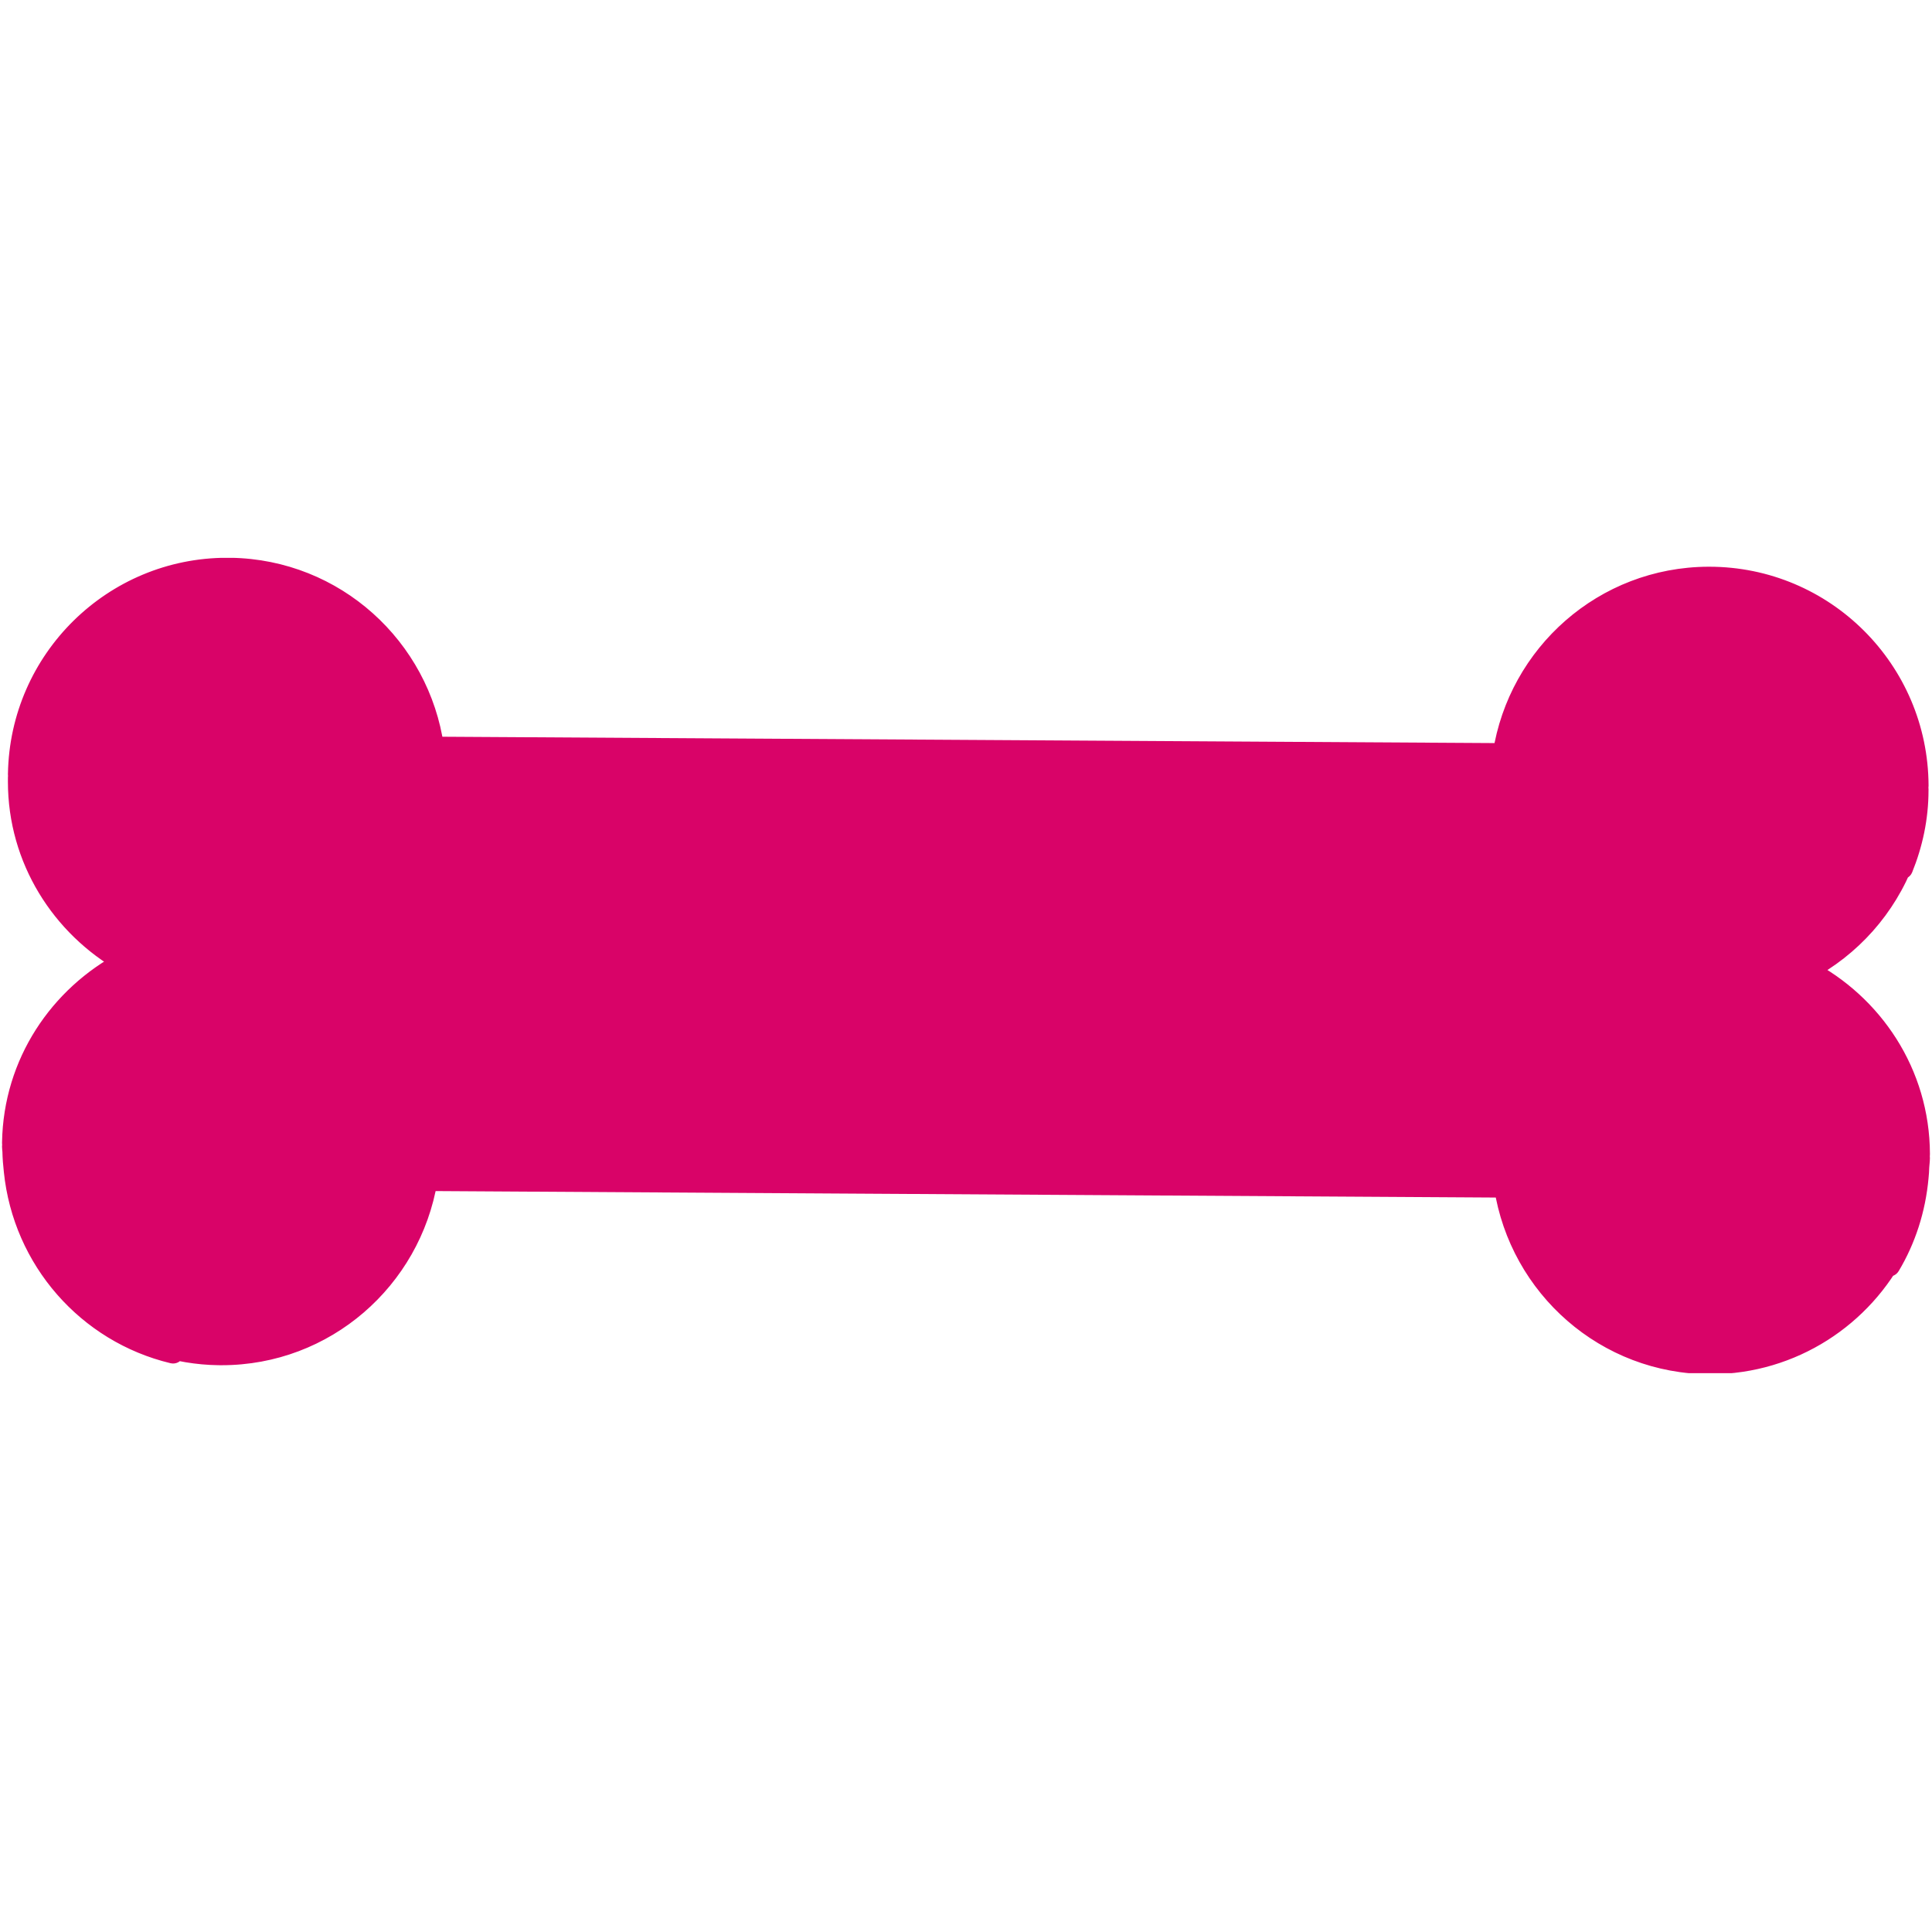 <svg xmlns="http://www.w3.org/2000/svg" xmlns:xlink="http://www.w3.org/1999/xlink" width="500" zoomAndPan="magnify" viewBox="0 0 375 375" height="500" preserveAspectRatio="xMidYMid meet" version="1.0"><defs><clipPath id="2f83ceba1a"><path d="M 0 108.281 L 375 108.281 L 375 266.531 L 0 266.531 Z M 0 108.281 " clip-rule="nonzero"/></clipPath></defs><path fill="#d90368" d="M 366.695 245.633 C 367.23 244.531 367.691 243.398 368.117 242.238 C 361.484 255.441 347.879 264.535 332.094 264.598 C 311.828 264.652 295.145 249.77 292.125 230.312 L 82.781 229.039 C 79.543 248.453 62.676 263.145 42.402 262.844 C 38.309 262.789 34.371 262.102 30.672 260.914 C 31.645 261.469 32.586 262.051 33.598 262.523 C 17.043 258.559 4.625 244.441 2.875 227.258 C 2.73 226.004 2.625 224.738 2.602 223.457 C 2.594 223.152 2.527 222.859 2.535 222.551 L 2.555 222.273 C 2.555 222.094 2.531 221.918 2.539 221.75 C 2.793 206.41 11.648 193.383 24.328 186.723 C 11.871 179.656 3.434 166.387 3.68 151.039 C 3.672 150.898 3.691 150.766 3.695 150.625 C 3.691 150.492 3.68 150.363 3.68 150.227 C 4.043 127.895 22.43 110.039 44.766 110.406 C 64.949 110.727 81.305 125.793 84.051 145.125 L 291.879 146.383 C 294.867 127.074 311.398 112.219 331.578 112.137 C 353.953 112.047 372.094 130.125 372.195 152.465 C 372.188 152.602 372.168 152.727 372.16 152.875 C 372.172 153.008 372.188 153.137 372.188 153.27 C 372.203 158.699 371.074 163.809 369.164 168.52 C 369.312 167.953 369.375 167.363 369.504 166.789 C 365.98 176.062 359.176 183.699 350.449 188.297 C 363.41 195.004 372.41 208.375 372.461 223.977 C 372.465 224.152 372.445 224.324 372.418 224.492 C 372.438 224.582 372.457 224.68 372.457 224.781 C 372.453 225.379 372.355 225.934 372.332 226.516 C 372.301 227.18 372.277 227.844 372.199 228.5 C 371.637 234.715 369.738 240.551 366.695 245.633 " fill-opacity="1" fill-rule="evenodd"/><g clip-path="url(#2f83ceba1a)"><path fill="#d90368" d="M 366.695 245.633 L 368.609 246.574 C 369.195 245.387 369.684 244.184 370.121 242.977 C 370.516 241.91 370.004 240.727 368.965 240.277 C 367.922 239.828 366.715 240.266 366.203 241.281 C 359.918 253.793 347.035 262.402 332.082 262.461 L 332.094 262.461 L 331.984 262.461 C 322.406 262.461 313.699 258.945 307.008 253.129 C 300.32 247.305 295.668 239.188 294.238 229.988 C 294.074 228.949 293.191 228.184 292.137 228.176 L 82.793 226.902 C 81.746 226.895 80.848 227.648 80.672 228.684 C 79.152 237.793 74.473 245.797 67.801 251.531 C 61.125 257.262 52.488 260.711 43.012 260.711 C 42.82 260.711 42.625 260.711 42.43 260.707 C 38.559 260.652 34.836 260.004 31.324 258.879 C 30.281 258.543 29.152 259.055 28.715 260.055 C 28.277 261.062 28.664 262.23 29.617 262.773 C 30.539 263.293 31.523 263.918 32.699 264.461 L 33.598 262.523 L 34.094 260.445 C 18.43 256.695 6.66 243.32 5.004 227.039 L 5 227.012 C 4.859 225.809 4.766 224.609 4.738 223.41 L 4.738 223.383 C 4.727 223.117 4.703 222.922 4.688 222.793 C 4.672 222.668 4.672 222.609 4.672 222.609 L 4.672 222.59 L 3.102 222.59 L 4.668 222.703 L 4.672 222.59 L 3.102 222.59 L 4.668 222.703 L 2.535 222.551 L 4.664 222.73 L 4.688 222.453 L 4.691 222.273 C 4.691 222.094 4.684 221.961 4.676 221.887 L 4.672 221.805 L 4.672 221.797 L 4.293 221.812 L 4.672 221.812 L 4.672 221.797 L 4.293 221.812 L 4.672 221.812 L 3.422 221.812 L 4.668 221.902 L 4.672 221.812 L 3.422 221.812 L 4.668 221.902 L 4.672 221.781 C 4.797 214.516 6.949 207.82 10.578 202.133 C 14.203 196.445 19.309 191.777 25.328 188.613 C 26.02 188.25 26.453 187.543 26.469 186.758 C 26.48 185.973 26.066 185.25 25.387 184.859 C 19.559 181.559 14.66 176.824 11.227 171.141 C 7.789 165.453 5.812 158.832 5.812 151.695 C 5.812 151.484 5.812 151.281 5.816 151.086 L 5.812 150.898 L 4.719 150.973 L 5.812 150.973 L 5.812 150.898 L 4.719 150.973 L 5.816 150.973 C 5.816 150.934 5.824 150.852 5.832 150.73 L 5.832 150.559 C 5.828 150.438 5.824 150.355 5.82 150.309 L 5.816 150.262 L 5.816 150.258 L 5.391 150.27 L 5.816 150.27 L 5.816 150.258 L 5.391 150.27 L 5.816 150.27 L 5.816 150.258 L 4.047 150.258 L 5.809 150.418 C 5.82 150.316 5.816 150.262 5.816 150.258 L 4.047 150.258 L 5.809 150.418 L 5.816 150.262 C 6.156 129.324 23.227 112.535 44.09 112.539 C 44.305 112.539 44.516 112.539 44.73 112.543 L 44.734 112.543 C 54.297 112.699 62.934 116.336 69.523 122.23 C 76.109 128.129 80.633 136.273 81.934 145.426 C 82.082 146.473 82.977 147.258 84.035 147.262 L 291.867 148.52 C 292.922 148.527 293.828 147.758 293.992 146.711 C 295.406 137.566 300.031 129.477 306.688 123.66 C 313.348 117.848 322.023 114.312 331.586 114.277 L 331.742 114.277 C 352.859 114.273 369.961 131.363 370.055 152.477 L 372.195 152.465 L 370.059 152.398 L 370.613 152.418 L 370.059 152.379 L 370.059 152.398 L 370.613 152.418 L 370.059 152.379 L 370.059 152.395 C 370.055 152.438 370.035 152.574 370.027 152.785 L 370.031 153.004 C 370.035 153.129 370.047 153.215 370.047 153.25 L 370.051 153.273 L 370.695 153.234 L 370.051 153.234 L 370.051 153.273 L 370.695 153.234 L 370.051 153.234 L 371.125 153.234 L 370.051 153.227 L 370.051 153.234 L 371.125 153.234 L 370.051 153.227 L 370.051 153.371 C 370.047 158.465 368.992 163.262 367.188 167.715 L 369.164 168.52 L 371.234 169.059 C 371.434 168.277 371.492 167.664 371.586 167.25 C 371.832 166.156 371.191 165.062 370.113 164.742 C 369.039 164.418 367.902 164.977 367.504 166.031 C 364.168 174.809 357.719 182.051 349.449 186.406 C 348.746 186.777 348.305 187.508 348.309 188.305 C 348.309 189.105 348.758 189.832 349.465 190.199 C 355.609 193.375 360.82 198.137 364.488 203.945 C 368.16 209.75 370.297 216.594 370.324 223.98 L 370.324 223.977 L 370.324 224 C 370.328 224 370.324 224.066 370.301 224.199 C 370.277 224.398 370.277 224.57 370.301 224.766 C 370.316 224.902 370.332 224.961 370.332 224.961 L 371.551 224.766 L 370.316 224.766 C 370.316 224.898 370.332 224.961 370.332 224.961 L 371.551 224.766 L 370.316 224.766 L 372.281 224.766 L 370.316 224.734 L 370.316 224.766 L 372.281 224.766 L 370.316 224.734 C 370.316 224.738 370.309 224.852 370.336 225.055 L 372.457 224.781 L 370.316 224.758 C 370.316 225.137 370.234 225.664 370.191 226.426 C 370.168 227.102 370.145 227.711 370.074 228.238 L 370.066 228.309 C 369.535 234.211 367.734 239.73 364.855 244.531 L 366.695 245.633 L 368.609 246.574 L 366.695 245.633 L 368.527 246.73 C 371.742 241.363 373.738 235.215 374.328 228.691 L 372.199 228.5 L 374.32 228.766 C 374.414 227.984 374.441 227.262 374.465 226.609 C 374.477 226.195 374.582 225.609 374.594 224.805 L 374.578 224.508 L 372.504 224.777 L 374.594 224.777 C 374.594 224.73 374.594 224.637 374.578 224.508 L 372.504 224.777 L 374.594 224.777 L 372.637 224.777 L 374.594 224.809 L 374.594 224.777 L 372.637 224.777 L 374.594 224.809 L 374.594 224.766 C 374.594 224.547 374.57 224.387 374.555 224.297 L 374.539 224.203 L 374.539 224.195 L 373.859 224.301 L 374.539 224.211 L 374.539 224.195 L 373.859 224.301 L 374.539 224.211 L 372.418 224.492 L 374.539 224.781 C 374.562 224.602 374.598 224.34 374.598 224 L 374.598 223.969 C 374.574 215.758 372.188 208.113 368.105 201.656 C 364.02 195.199 358.246 189.926 351.43 186.398 L 350.449 188.297 L 351.441 190.188 C 360.629 185.348 367.793 177.309 371.5 167.551 L 369.504 166.789 L 367.414 166.328 C 367.258 167.062 367.195 167.625 367.098 167.977 C 366.809 169.066 367.422 170.191 368.488 170.551 C 369.562 170.902 370.723 170.371 371.148 169.32 C 373.137 164.418 374.328 159.062 374.324 153.371 L 374.324 153.27 L 373.32 153.27 L 374.324 153.277 L 374.324 153.27 L 373.32 153.27 L 374.324 153.277 L 374.328 153.234 C 374.32 152.898 374.289 152.746 374.293 152.742 L 372.16 152.875 L 374.297 152.965 L 374.223 152.965 L 374.297 152.969 L 374.297 152.965 L 374.223 152.965 L 374.297 152.969 C 374.293 152.961 374.32 152.832 374.332 152.535 L 374.332 152.453 C 374.223 128.996 355.223 110 331.742 110 L 331.57 110 C 320.953 110.043 311.273 113.98 303.875 120.441 C 296.477 126.902 291.34 135.891 289.766 146.055 L 291.879 146.383 L 291.891 144.242 L 84.062 142.988 L 84.051 145.125 L 86.164 144.824 C 84.719 134.648 79.695 125.594 72.375 119.047 C 65.055 112.492 55.422 108.434 44.801 108.266 L 44.805 108.266 C 44.562 108.262 44.324 108.262 44.09 108.262 C 20.883 108.262 1.926 126.922 1.543 150.191 L 3.68 150.227 L 1.547 150.035 L 1.539 150.219 L 1.539 150.27 C 1.543 150.559 1.562 150.695 1.562 150.695 L 3.695 150.625 L 1.562 150.52 L 1.555 150.629 C 1.547 150.699 1.535 150.816 1.535 150.973 L 1.543 151.18 L 3.68 151.039 L 1.539 150.996 C 1.535 151.234 1.535 151.469 1.535 151.695 C 1.531 159.625 3.742 167.031 7.566 173.352 C 11.387 179.676 16.82 184.922 23.277 188.582 L 24.328 186.723 L 23.336 184.832 C 16.672 188.332 11.008 193.504 6.969 199.832 C 2.934 206.156 0.531 213.637 0.398 221.711 L 2.539 221.75 L 0.406 221.59 C 0.395 221.703 0.395 221.773 0.395 221.812 C 0.395 221.996 0.41 222.125 0.414 222.199 L 0.418 222.273 L 2.555 222.273 L 0.426 222.098 L 0.406 222.375 L 0.398 222.398 C 0.391 222.543 0.395 222.609 0.395 222.609 C 0.406 223.184 0.473 223.484 0.465 223.527 L 2.602 223.457 L 0.465 223.504 C 0.492 224.867 0.602 226.199 0.75 227.5 L 2.875 227.258 L 0.746 227.473 C 2.594 245.562 15.656 260.422 33.098 264.598 C 34.164 264.859 35.258 264.262 35.617 263.223 C 35.977 262.184 35.488 261.039 34.492 260.582 C 33.641 260.188 32.754 259.637 31.73 259.055 L 30.672 260.914 L 30.016 262.949 C 33.914 264.199 38.055 264.926 42.371 264.984 C 42.582 264.988 42.797 264.988 43.012 264.988 C 53.535 264.992 63.176 261.145 70.586 254.773 C 78 248.402 83.203 239.504 84.891 229.391 L 82.781 229.039 L 82.77 231.176 L 292.113 232.453 L 292.125 230.312 L 290.012 230.645 C 291.598 240.863 296.77 249.887 304.203 256.352 C 311.633 262.82 321.348 266.742 331.984 266.738 L 332.102 266.738 C 348.719 266.672 363.051 257.09 370.027 243.199 L 368.117 242.238 L 366.109 241.504 C 365.699 242.617 365.266 243.68 364.773 244.688 C 364.266 245.723 364.66 246.961 365.672 247.512 C 366.676 248.059 367.934 247.715 368.527 246.73 L 366.695 245.633 " fill-opacity="1" fill-rule="nonzero"/></g></svg>